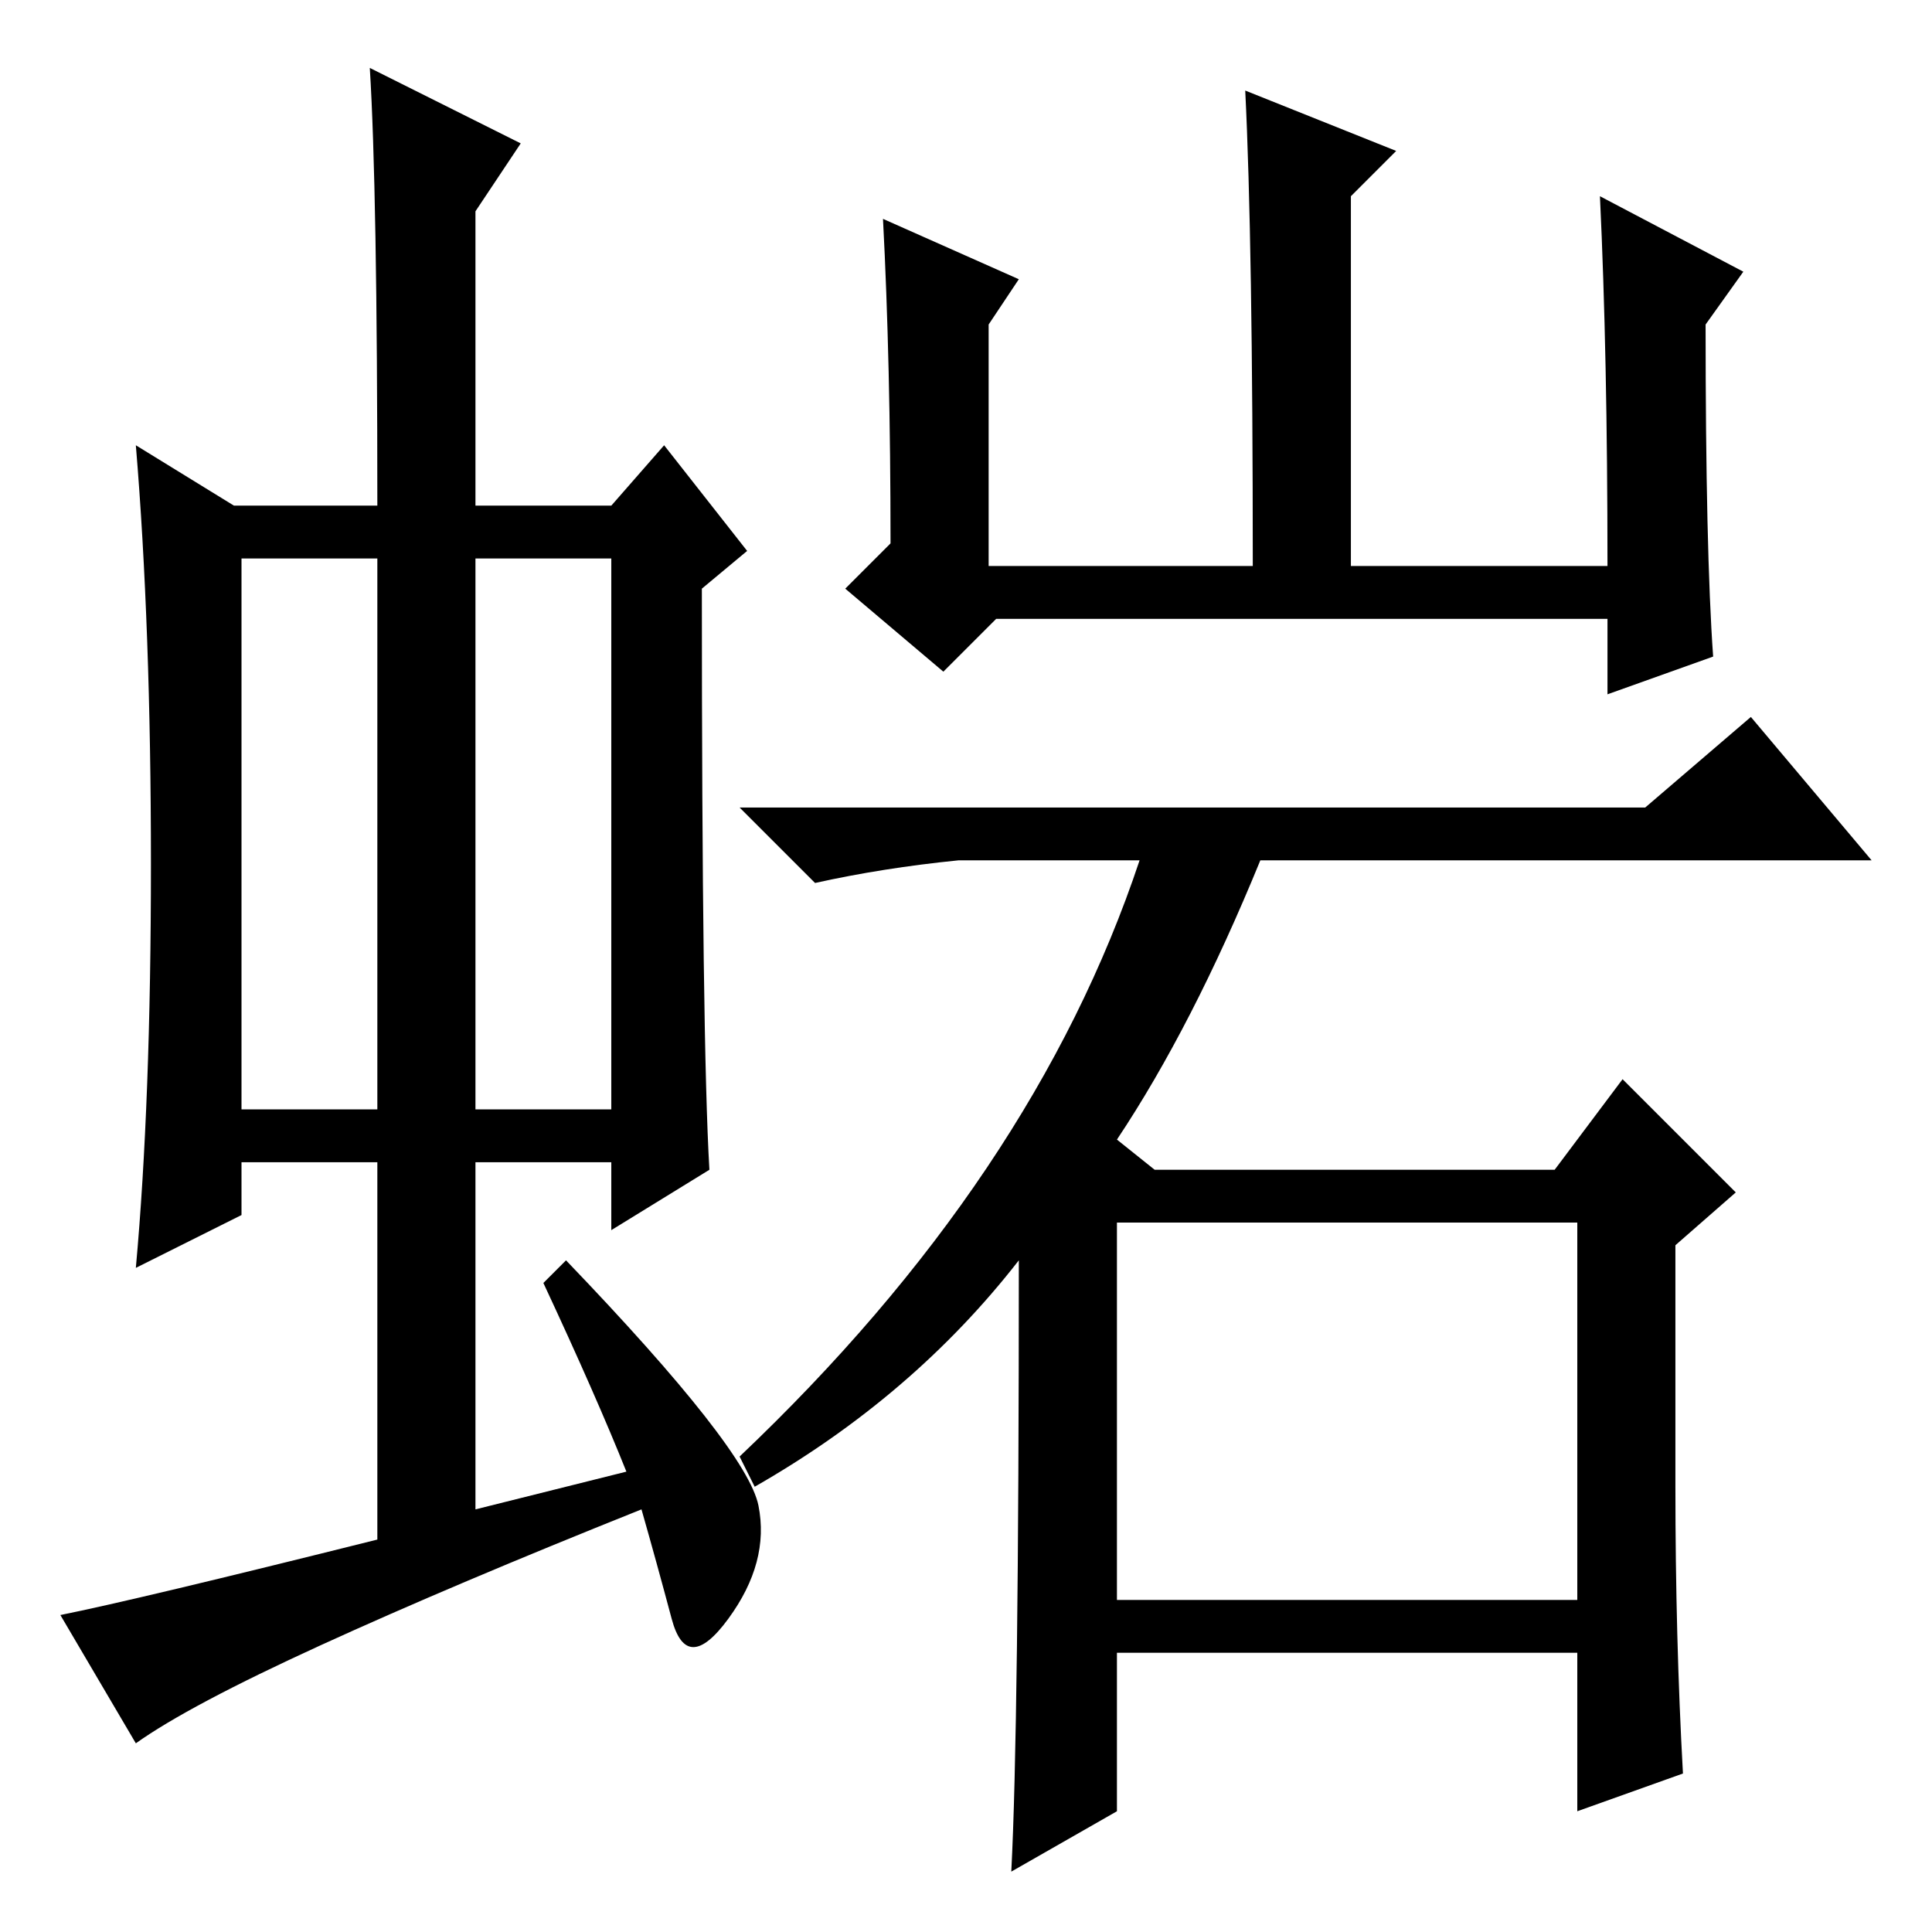 <?xml version="1.0" standalone="no"?>
<!DOCTYPE svg PUBLIC "-//W3C//DTD SVG 1.1//EN" "http://www.w3.org/Graphics/SVG/1.1/DTD/svg11.dtd" >
<svg xmlns="http://www.w3.org/2000/svg" xmlns:xlink="http://www.w3.org/1999/xlink" version="1.1" viewBox="0 -36 256 256">
  <g transform="matrix(1 0 0 -1 0 220)">
   <path fill="currentColor"
d="M32 109h18v73h-18v-73zM63 109h18v73h-18v-73zM72 86l3 3q24 -25 25.5 -32.5t-4 -15t-7.5 0t-4 14.5q-25 -10 -42.5 -18t-24.5 -13l-10 17q10 2 42 10v50h-18v-7l-14 -7q2 22 2 53.5t-2 55.5l13 -8h19q0 42 -1 58l20 -10l-6 -9v-39h18l7 8l11 -14l-6 -5q0 -60 1 -77
l-13 -8v9h-18v-46l20 5q-4 10 -11 25zM165 244l20 -8l-6 -6v-49h34q0 28 -1 49l19 -10l-5 -7q0 -30 1 -44l-14 -5v10h-81l-7 -7l-13 11l6 6q0 24 -1 43l18 -8l-4 -6v-32h35q0 43 -1 63zM218 149l14 12l16 -19h-81q-9 -22 -19 -37l5 -4h53l9 12l15 -15l-8 -7v-32q0 -20 1 -38
l-14 -5v21h-61v-21l-14 -8q1 19 1 81q-14 -18 -35 -30l-2 4q39 37 53 79h-24q-10 -1 -19 -3l-10 10h120zM148 44h61v50h-61v-50z" />
  </g>

</svg>
